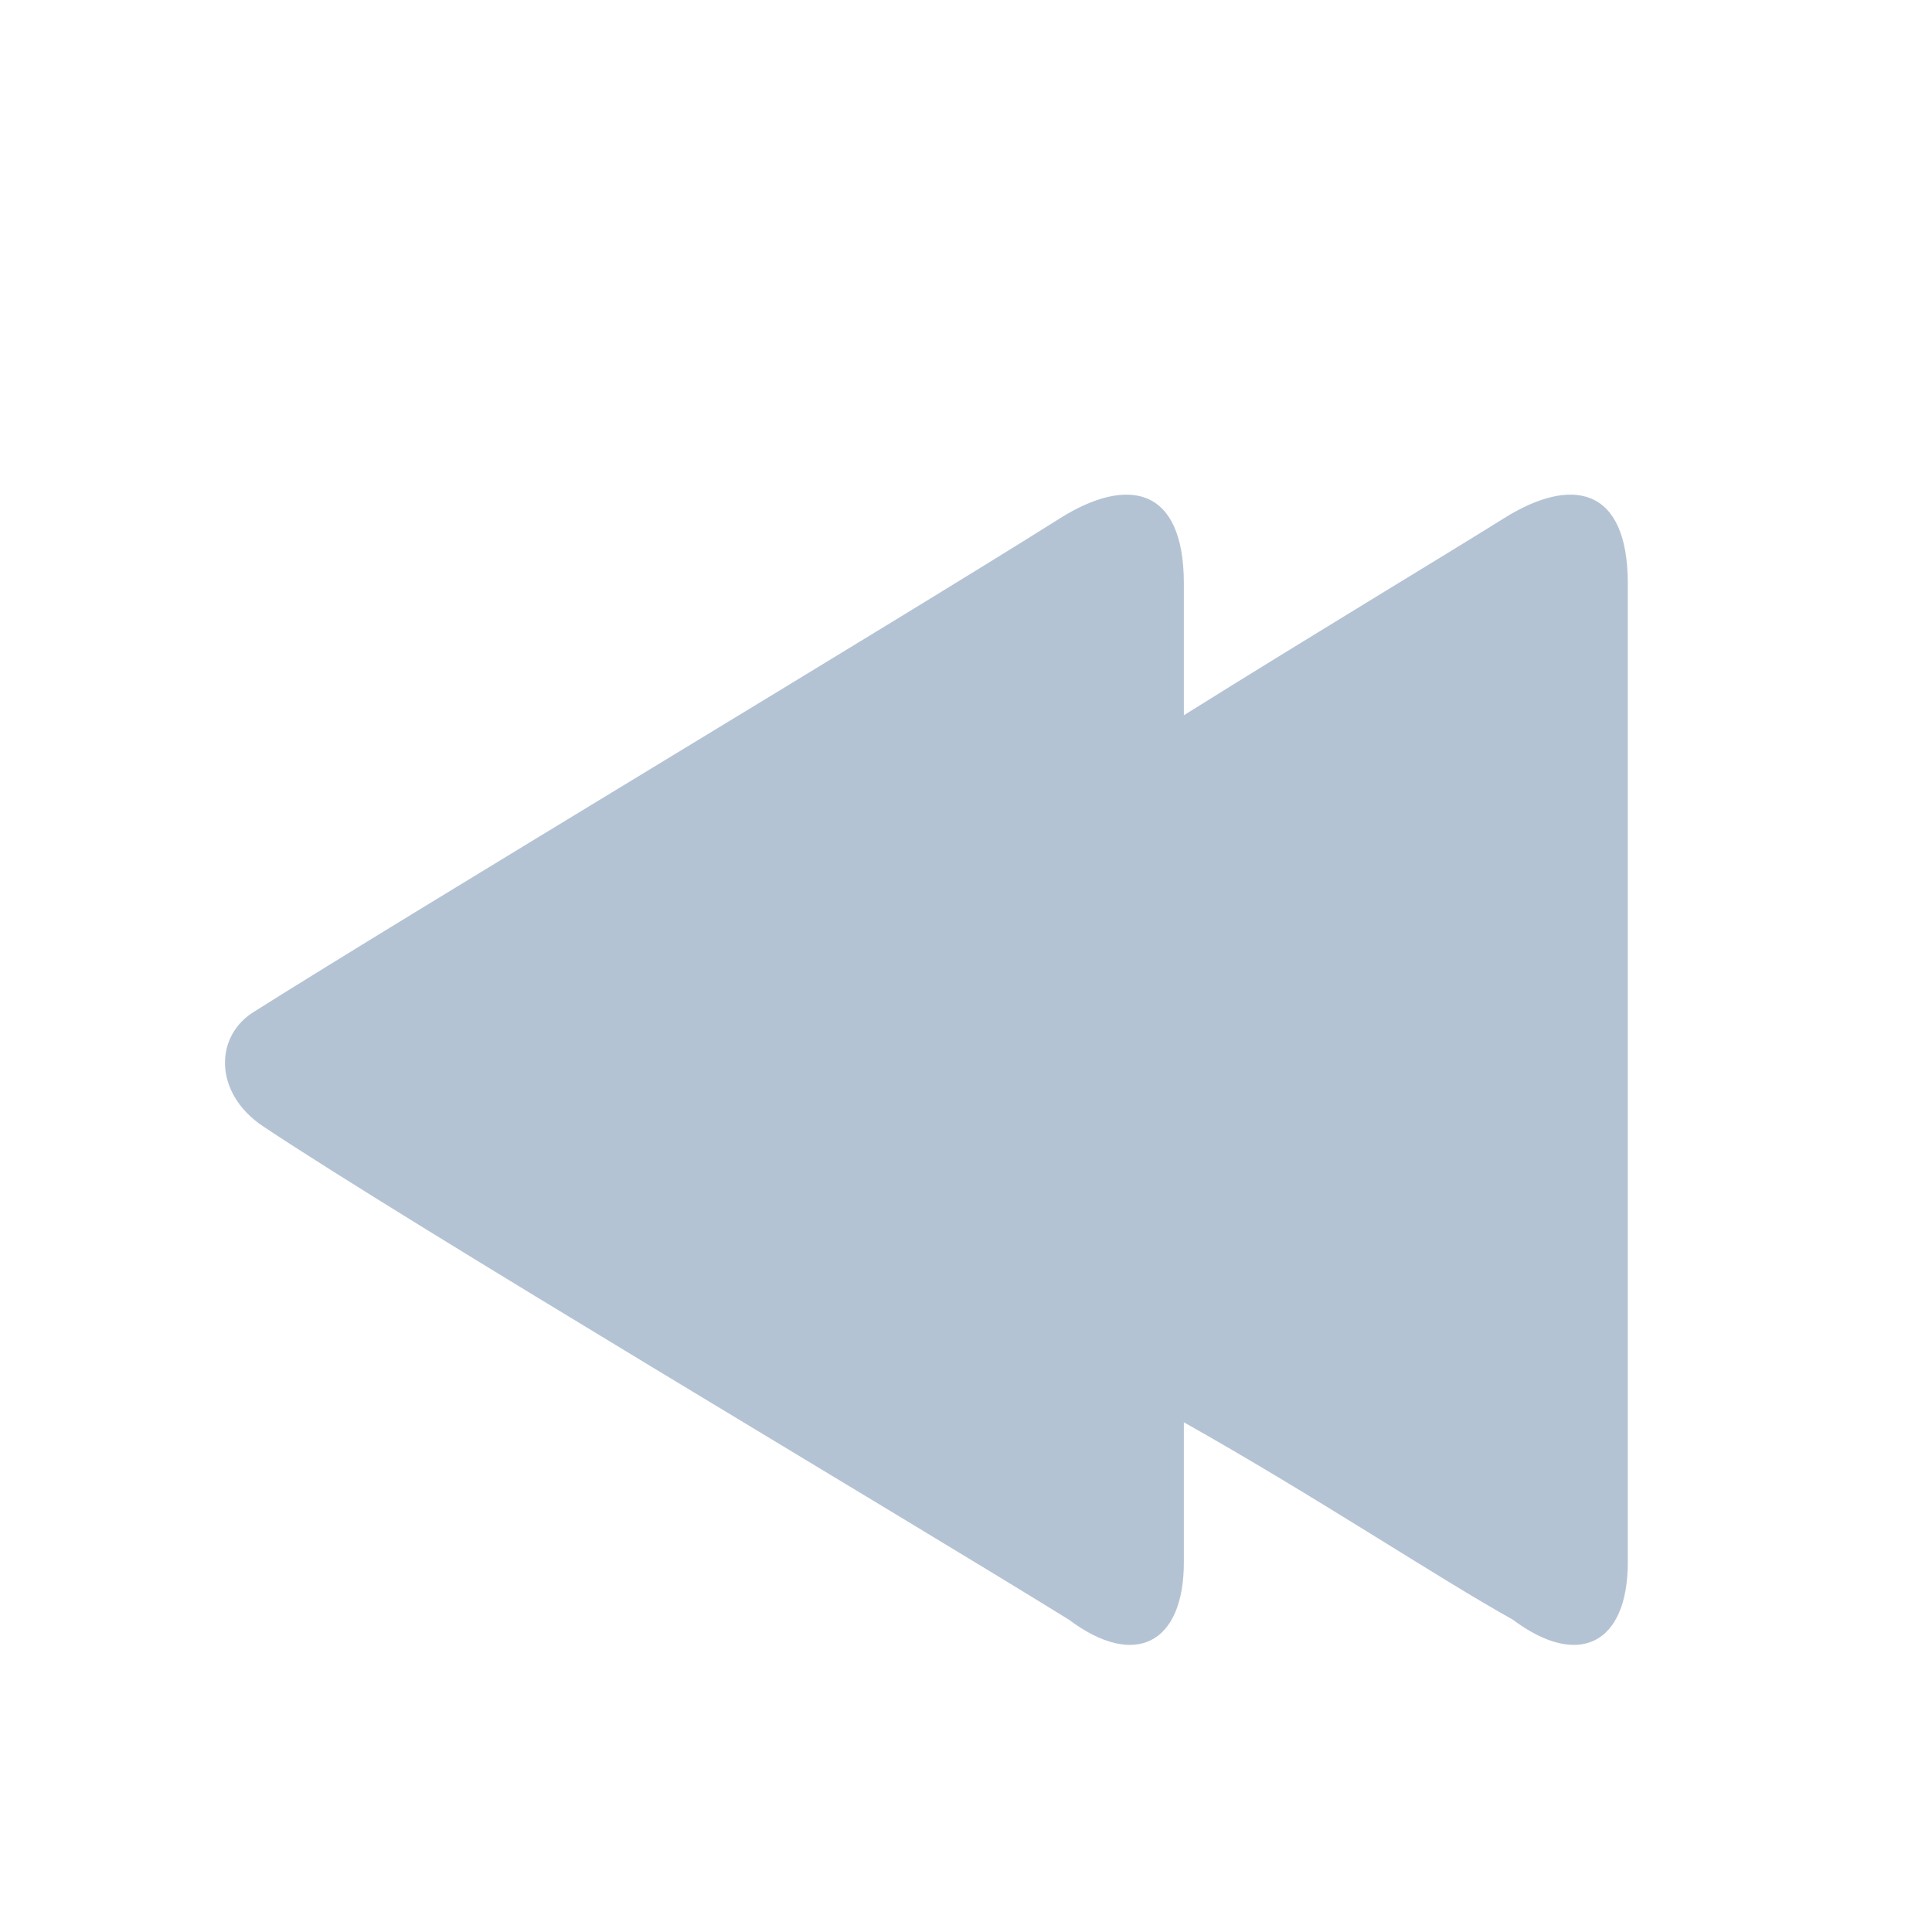 <?xml version="1.0" encoding="utf-8"?>
<!-- Generator: Adobe Illustrator 25.2.0, SVG Export Plug-In . SVG Version: 6.00 Build 0)  -->
<svg version="1.1" id="Layer_1" xmlns="http://www.w3.org/2000/svg" xmlns:xlink="http://www.w3.org/1999/xlink" x="0px" y="0px"
	 viewBox="0 0 23.5 23.5" style="enable-background:new 0 0 23.5 23.5;" xml:space="preserve">
<style type="text/css">
	.st0{fill:#B4C3D3;}
	.st1{fill:#FFFFFF;}
	.st2{fill-rule:evenodd;clip-rule:evenodd;fill:#B4C3D3;}
	.st3{fill:none;}
</style>
<g>
	<path class="st2" d="M18.4,19.7c-0.9-0.5-2.4-1.5-4-2.4c0,0.7,0,1.3,0,1.7c0,1-0.6,1.3-1.4,0.7c-2.1-1.3-8-4.8-9.8-6
		c-0.6-0.4-0.6-1.1-0.1-1.4c1.9-1.2,7.9-4.8,9.8-6c0.8-0.5,1.5-0.4,1.5,0.8c0,0.4,0,0.9,0,1.6c1.6-1,3.1-1.9,3.9-2.4
		c0.8-0.5,1.5-0.4,1.5,0.8c0,2.2,0,9.4,0,11.9C19.8,20,19.2,20.3,18.4,19.7L18.4,19.7z"/>
</g>
</svg>
